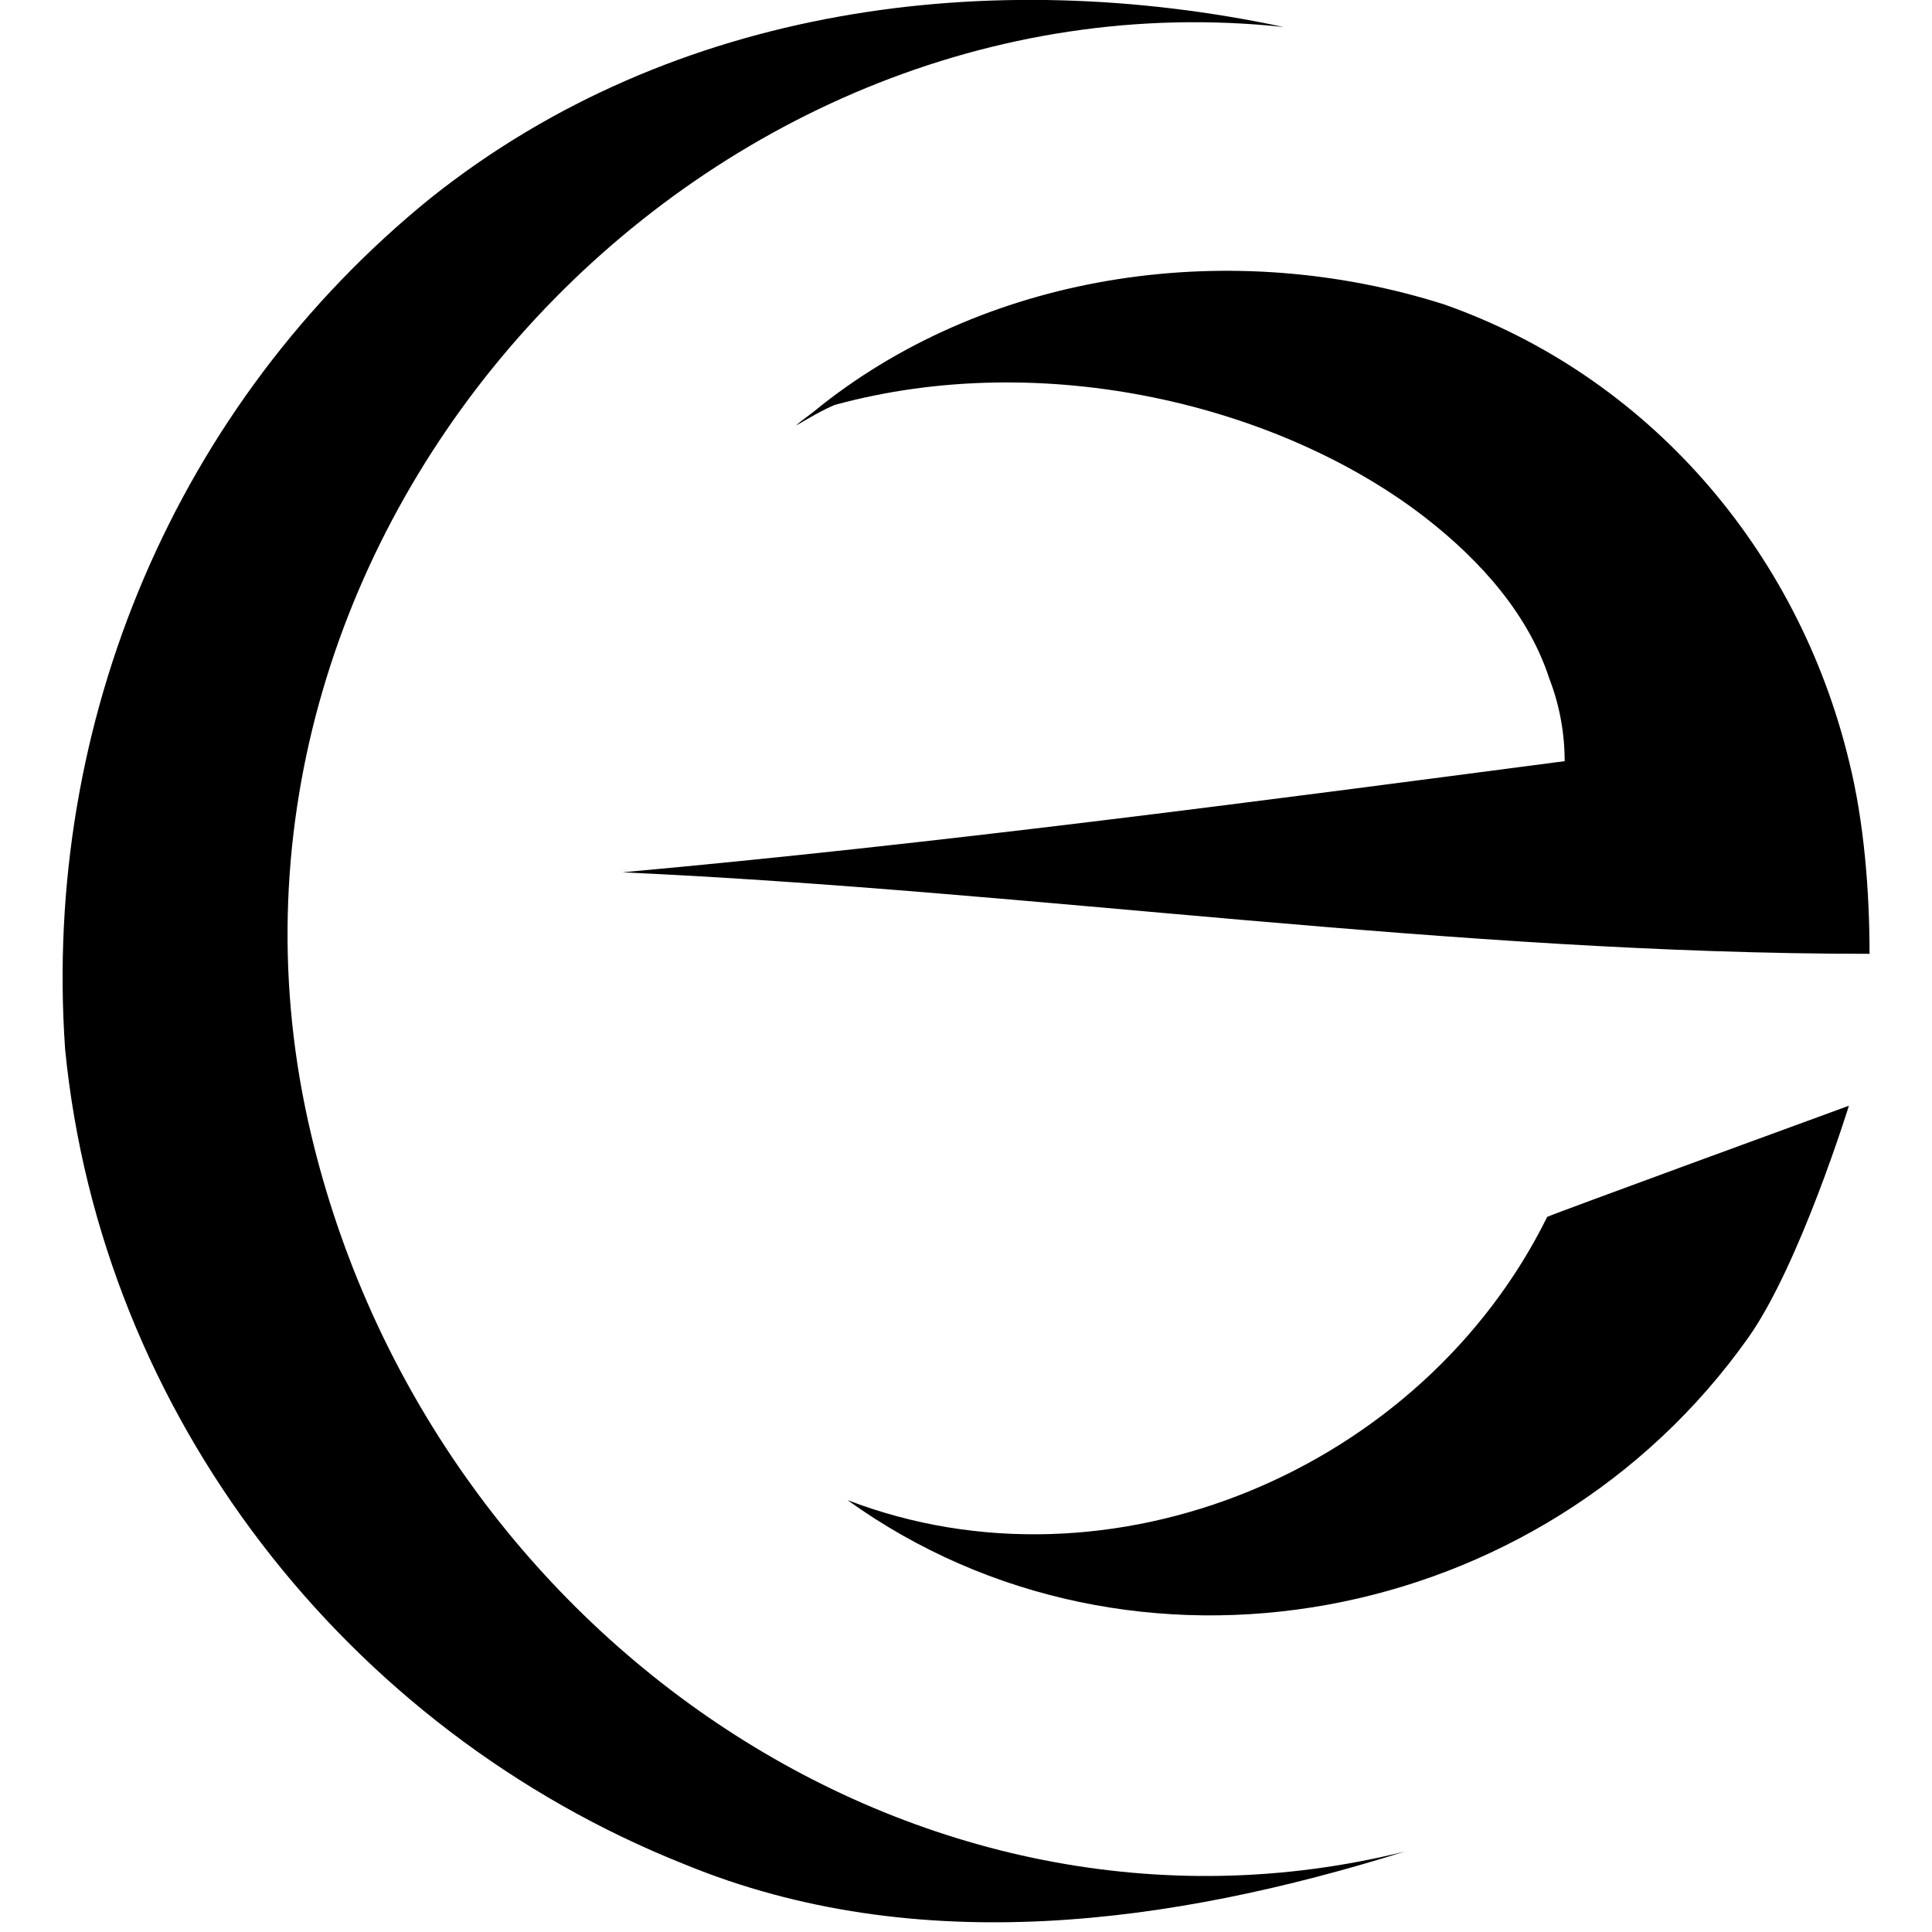 <svg xmlns="http://www.w3.org/2000/svg" xmlns:xlink="http://www.w3.org/1999/xlink" viewBox="0 0 365 365">
<path d="M58.2,211.8c21.4,96.1,115.1,160.9,207.2,138c-43.8,13.7-92.1,20.5-136.1,2.4c-63.8-25.4-110.2-84.8-117-154
	C8,136.3,33.3,76.3,81.5,37.3C127.4,0.8,187.4-6.6,242.5,5.1C132.3-6.7,33.3,99.2,58.2,211.8 M353.2,180.2c0-11.7-1-24.9-3.9-36.5
	c-9.7-40-38.1-72.7-76.5-86.2c-40-12.7-85.3-6.3-117.5,19c-2.9,2.4-3.9,2.9-4.9,3.9c2.4-1.4,4.9-2.9,7.3-3.9
	c39.5-10.8,83.8,0,111.2,21c11.3,8.7,20,19,23.8,30.7c1.9,4.9,2.9,10.2,2.9,15.6c-59.5,7.8-118.5,15.6-178,21
	C196.1,168.4,274.6,180.2,353.2,180.2 M160.1,283.4c53.7,38.6,131.2,24.4,170.2-30.7c9.7-13.7,19-43.8,19-43.8s-56.1,20.5-57,21
	C268.7,277.7,209.8,302.5,160.1,283.4"/>
</svg>
